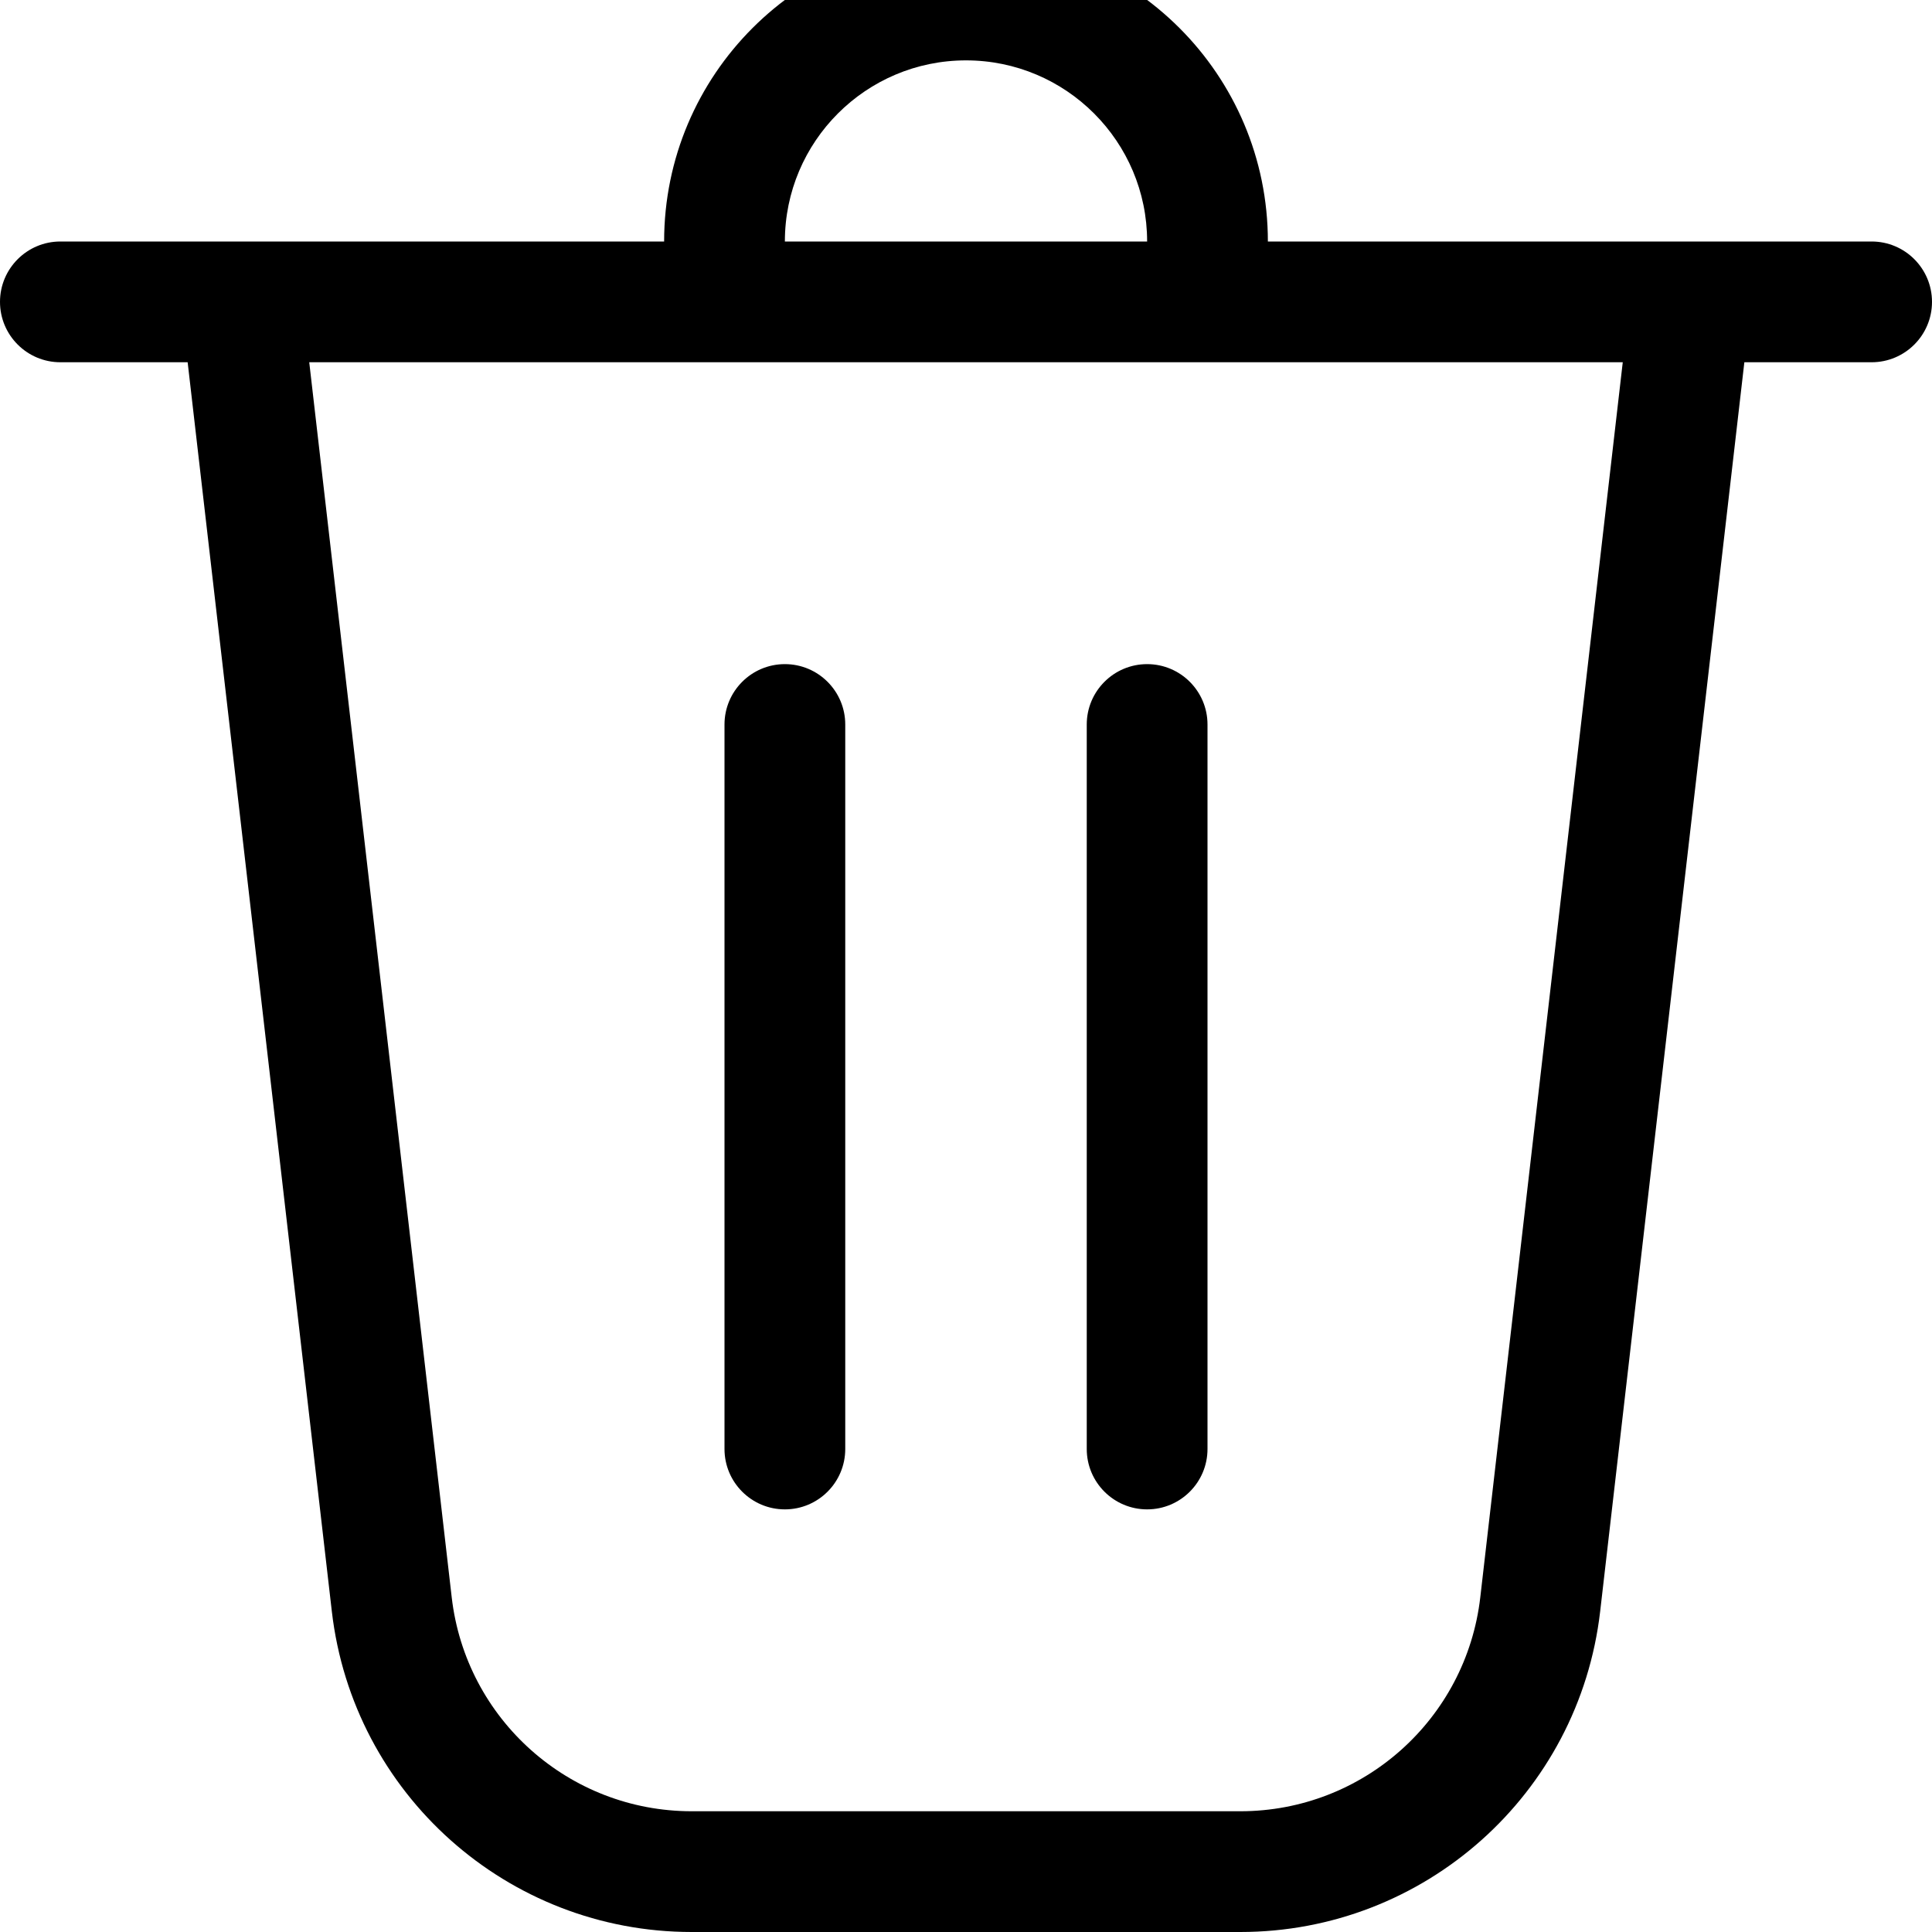 <svg width="16" height="16" viewBox="0 0 16 16" xmlns="http://www.w3.org/2000/svg">
	<path d="M6.5 2H9.5C9.5 1.172 8.828 0.5 8 0.5C7.172 0.5 6.5 1.172 6.5 2ZM5.5 2C5.5 0.619 6.619 -0.5 8 -0.5C9.381 -0.5 10.5 0.619 10.5 2H15.5C15.776 2 16 2.224 16 2.5C16 2.776 15.776 3 15.5 3H14.446L13.252 13.344C13.077 14.858 11.796 16 10.272 16H5.728C4.204 16 2.923 14.858 2.748 13.344L1.554 3H0.5C0.224 3 0 2.776 0 2.5C0 2.224 0.224 2 0.5 2H5.5ZM3.741 13.229C3.858 14.238 4.712 15 5.728 15H10.272C11.288 15 12.142 14.238 12.259 13.229L13.439 3H2.561L3.741 13.229ZM6.5 5.5C6.776 5.5 7 5.724 7 6V12C7 12.276 6.776 12.5 6.5 12.5C6.224 12.5 6 12.276 6 12V6C6 5.724 6.224 5.5 6.5 5.5ZM10 6C10 5.724 9.776 5.5 9.5 5.5C9.224 5.5 9 5.724 9 6V12C9 12.276 9.224 12.5 9.5 12.5C9.776 12.5 10 12.276 10 12V6Z" />
</svg>
